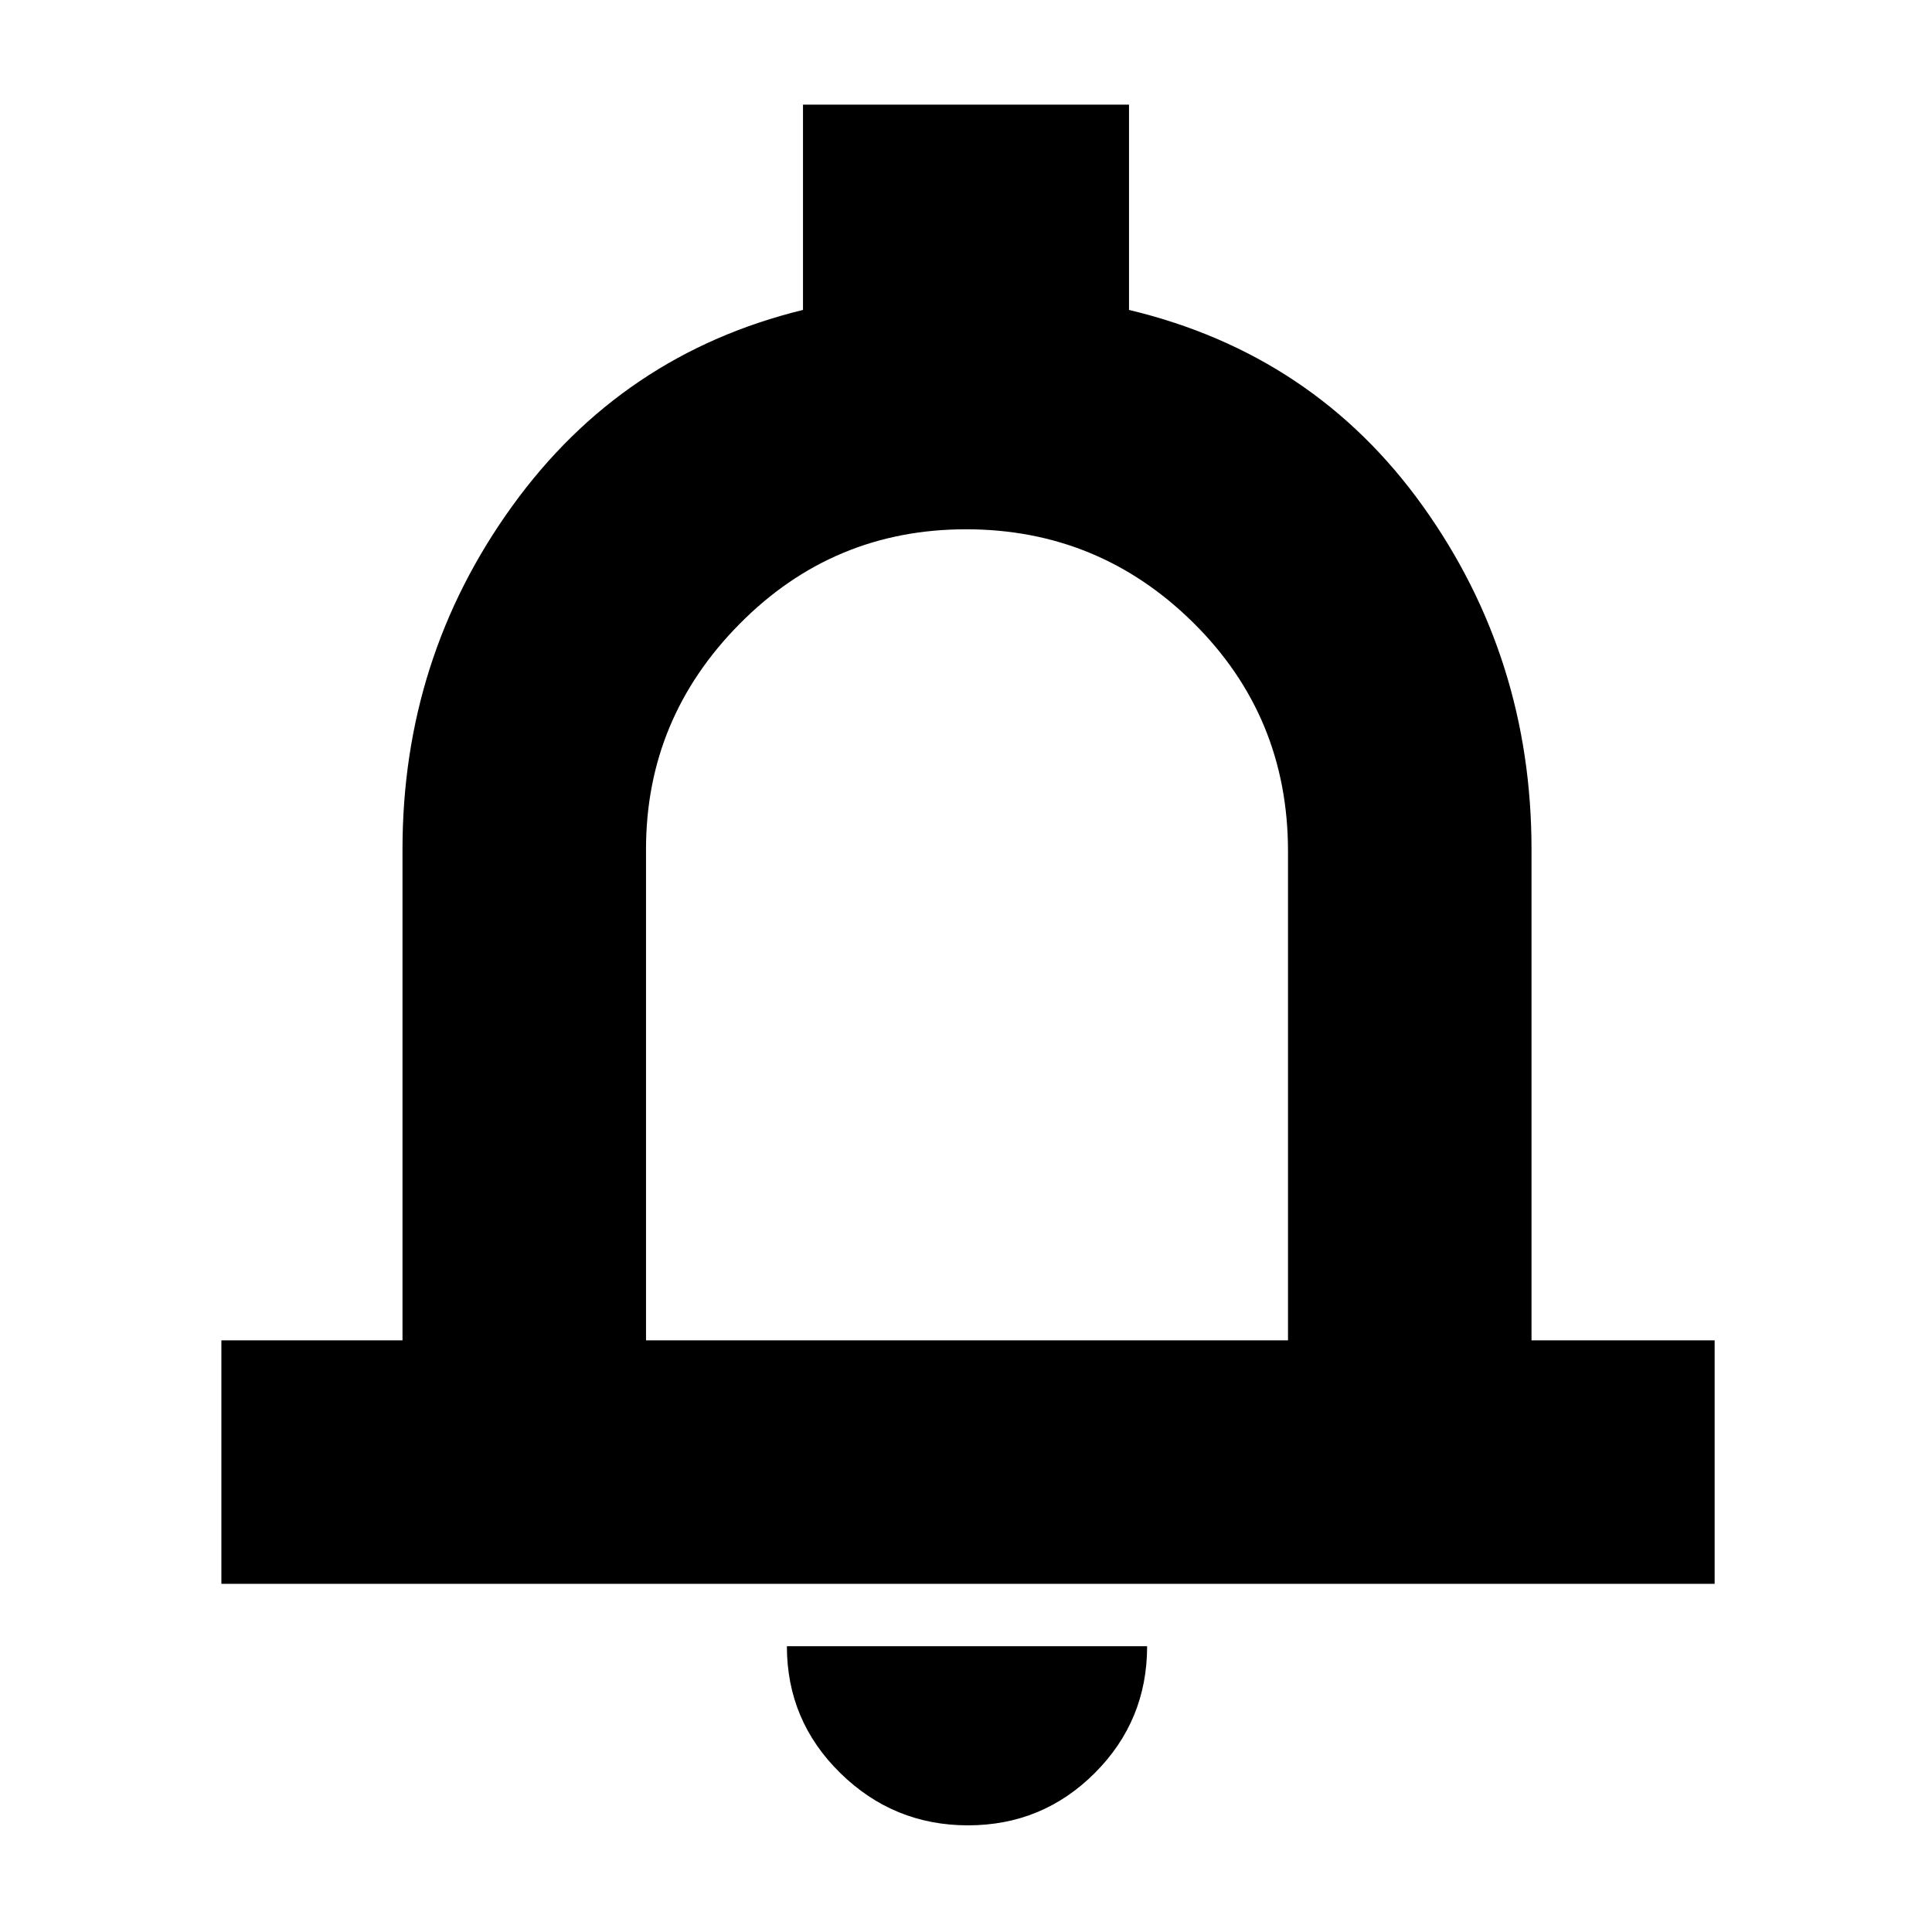<svg xmlns="http://www.w3.org/2000/svg" height="24" width="24"><path d="M2.75 19.675V16.65H5V10.55Q5 8.175 6.363 6.287Q7.725 4.4 9.975 3.85V1.3H14.025V3.85Q16.325 4.4 17.675 6.287Q19.025 8.175 19.025 10.55V16.65H21.3V19.675ZM12 11.625Q12 11.625 12 11.625Q12 11.625 12 11.625Q12 11.625 12 11.625Q12 11.625 12 11.625ZM12.025 22.675Q11.1 22.675 10.438 22.025Q9.775 21.375 9.775 20.45H14.25Q14.25 21.375 13.6 22.025Q12.95 22.675 12.025 22.675ZM8.025 16.65H16V10.575Q16 8.9 14.825 7.737Q13.65 6.575 12 6.575Q10.35 6.575 9.188 7.75Q8.025 8.925 8.025 10.55Z"/></svg>